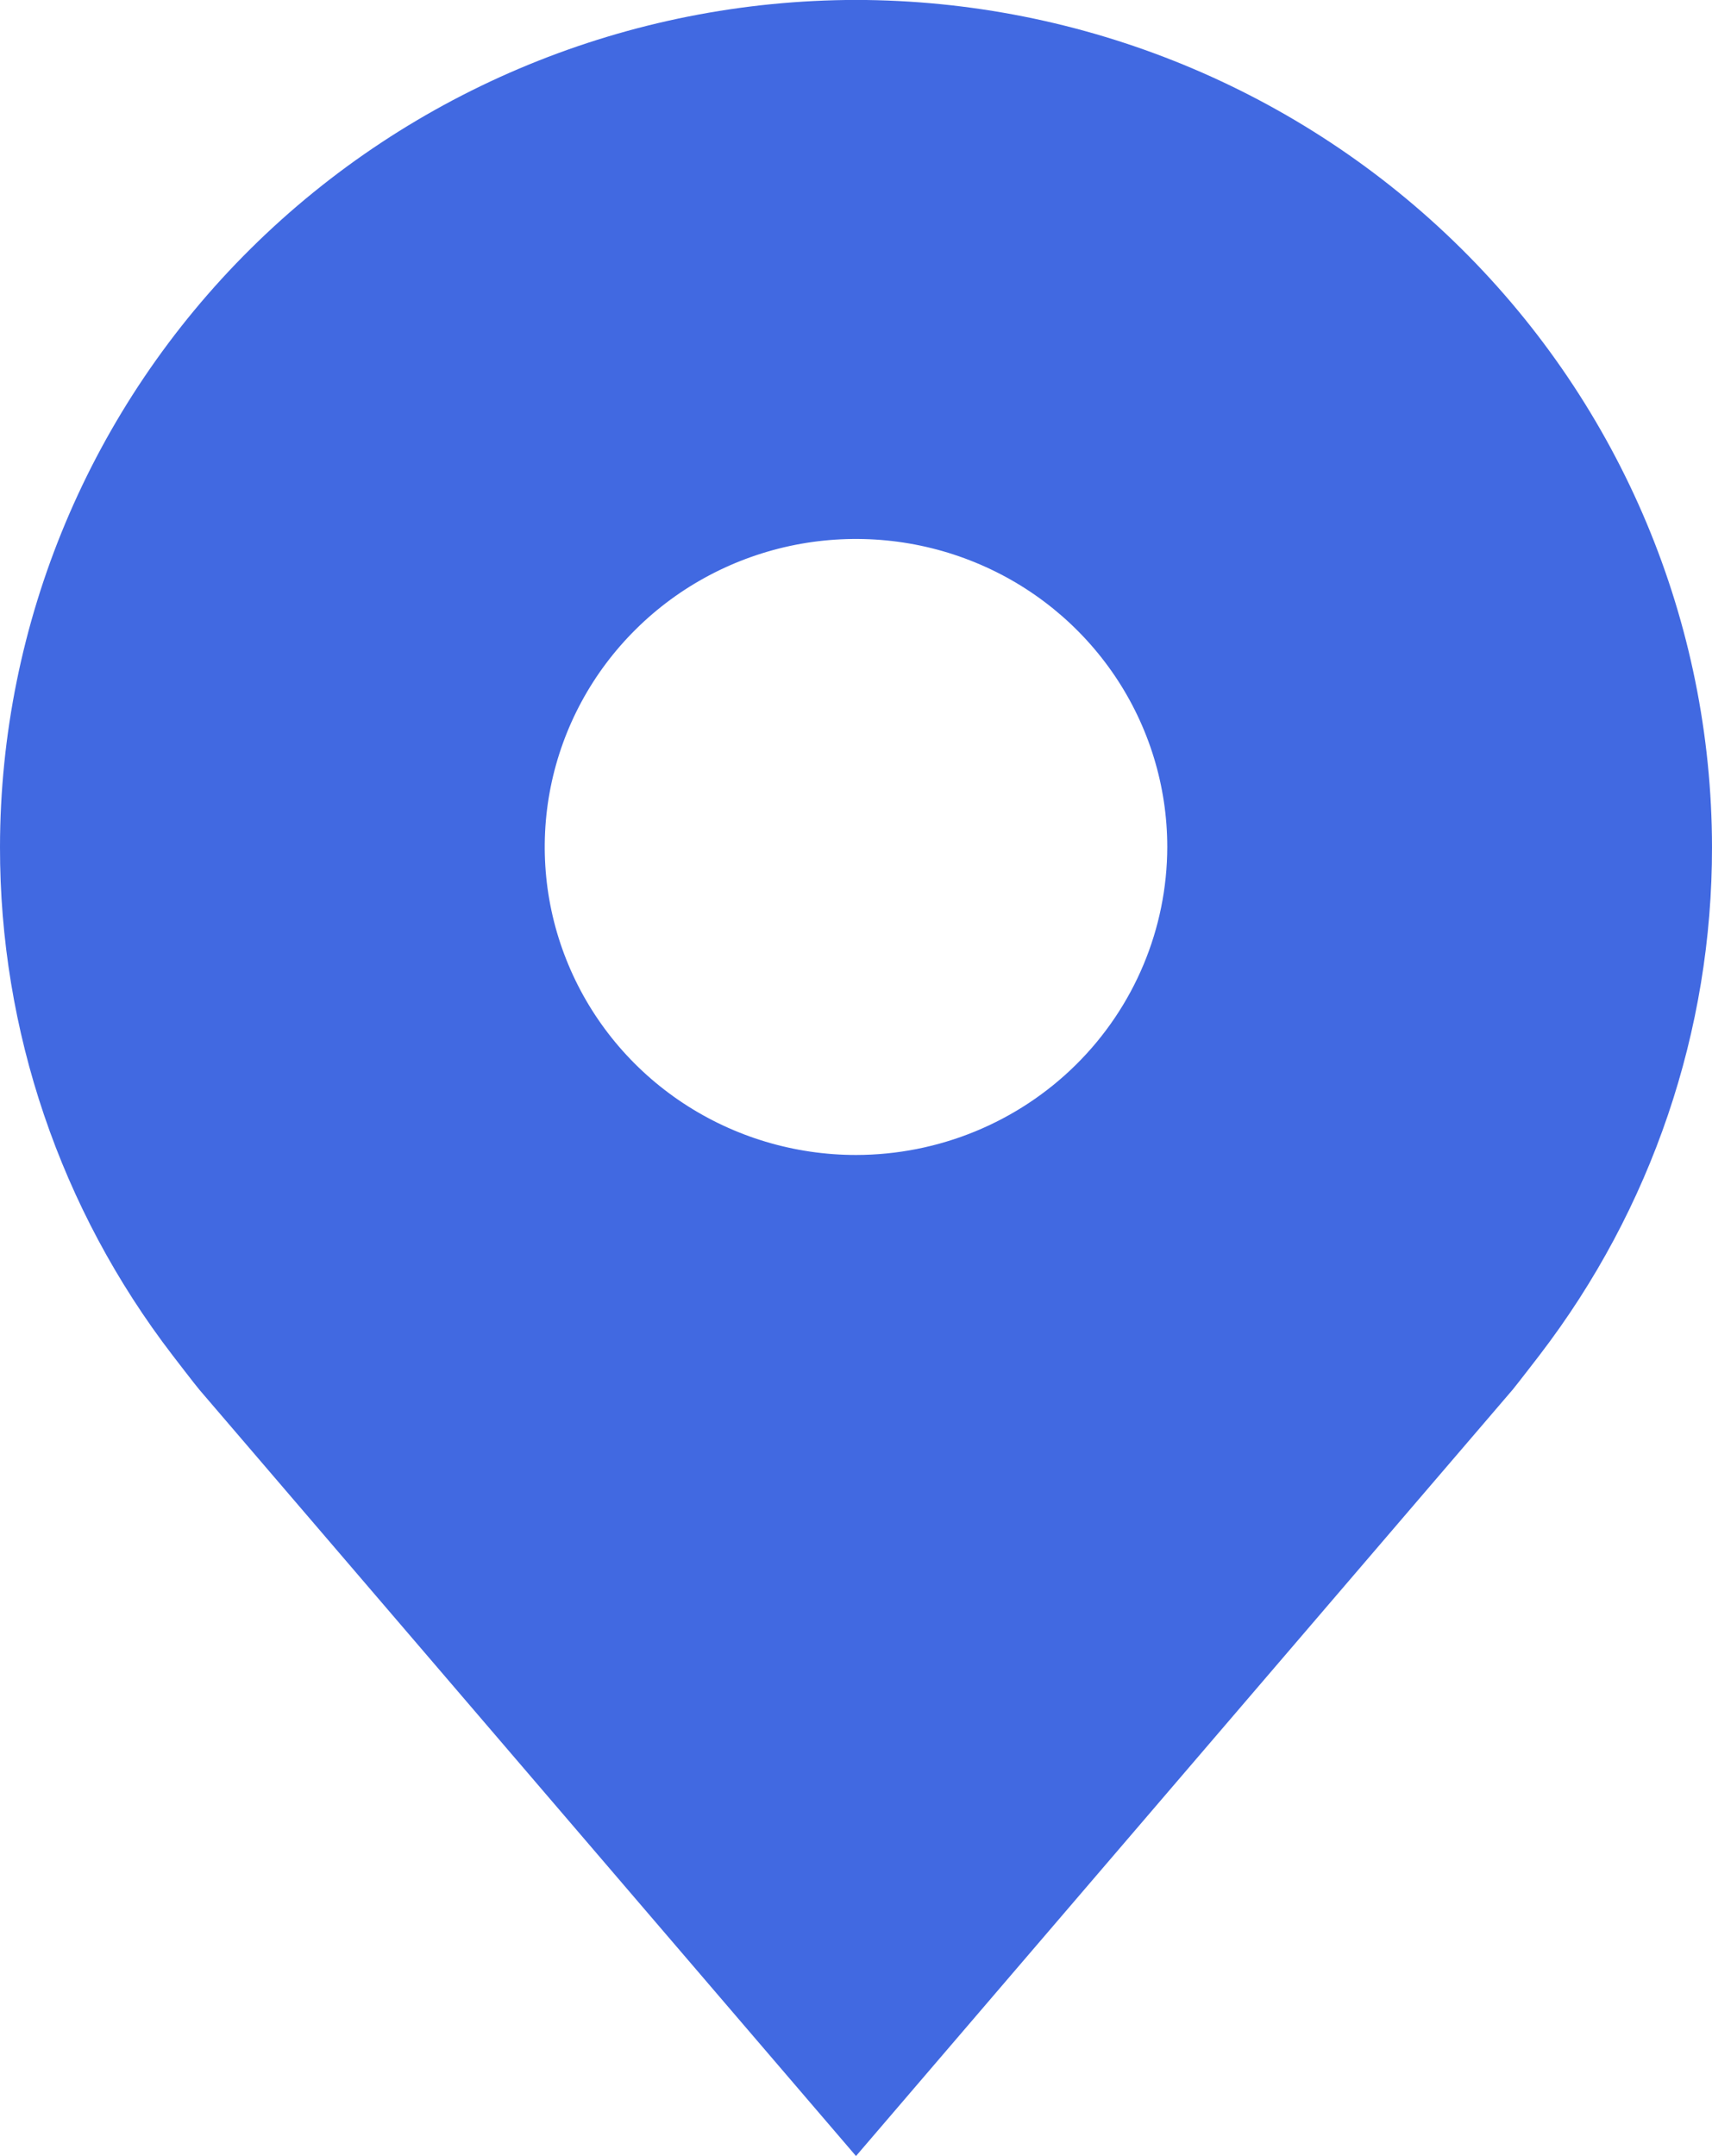 <svg width="27" height="34" viewBox="0 0 27 34" fill="none" xmlns="http://www.w3.org/2000/svg">
<path id="Vector" d="M13.5 -0.001C9.921 0.003 6.49 1.412 3.959 3.916C1.428 6.42 0.004 9.815 1.43626e-05 13.356C-0.004 16.25 0.951 19.066 2.72 21.37C2.72 21.37 3.088 21.85 3.148 21.919L13.5 33.999L23.857 21.913C23.911 21.849 24.28 21.37 24.28 21.37L24.282 21.367C26.049 19.063 27.004 16.249 27 13.356C26.996 9.815 25.572 6.42 23.041 3.916C20.51 1.412 17.079 0.003 13.5 -0.001ZM13.5 18.213C12.529 18.213 11.58 17.928 10.773 17.395C9.965 16.861 9.336 16.102 8.965 15.215C8.593 14.327 8.496 13.351 8.685 12.409C8.875 11.466 9.342 10.601 10.029 9.922C10.715 9.242 11.59 8.78 12.542 8.592C13.495 8.405 14.482 8.501 15.379 8.869C16.276 9.236 17.042 9.859 17.582 10.658C18.121 11.456 18.409 12.396 18.409 13.356C18.407 14.644 17.89 15.878 16.97 16.789C16.049 17.7 14.802 18.212 13.5 18.213Z" fill="#4169E1"/>
</svg>
